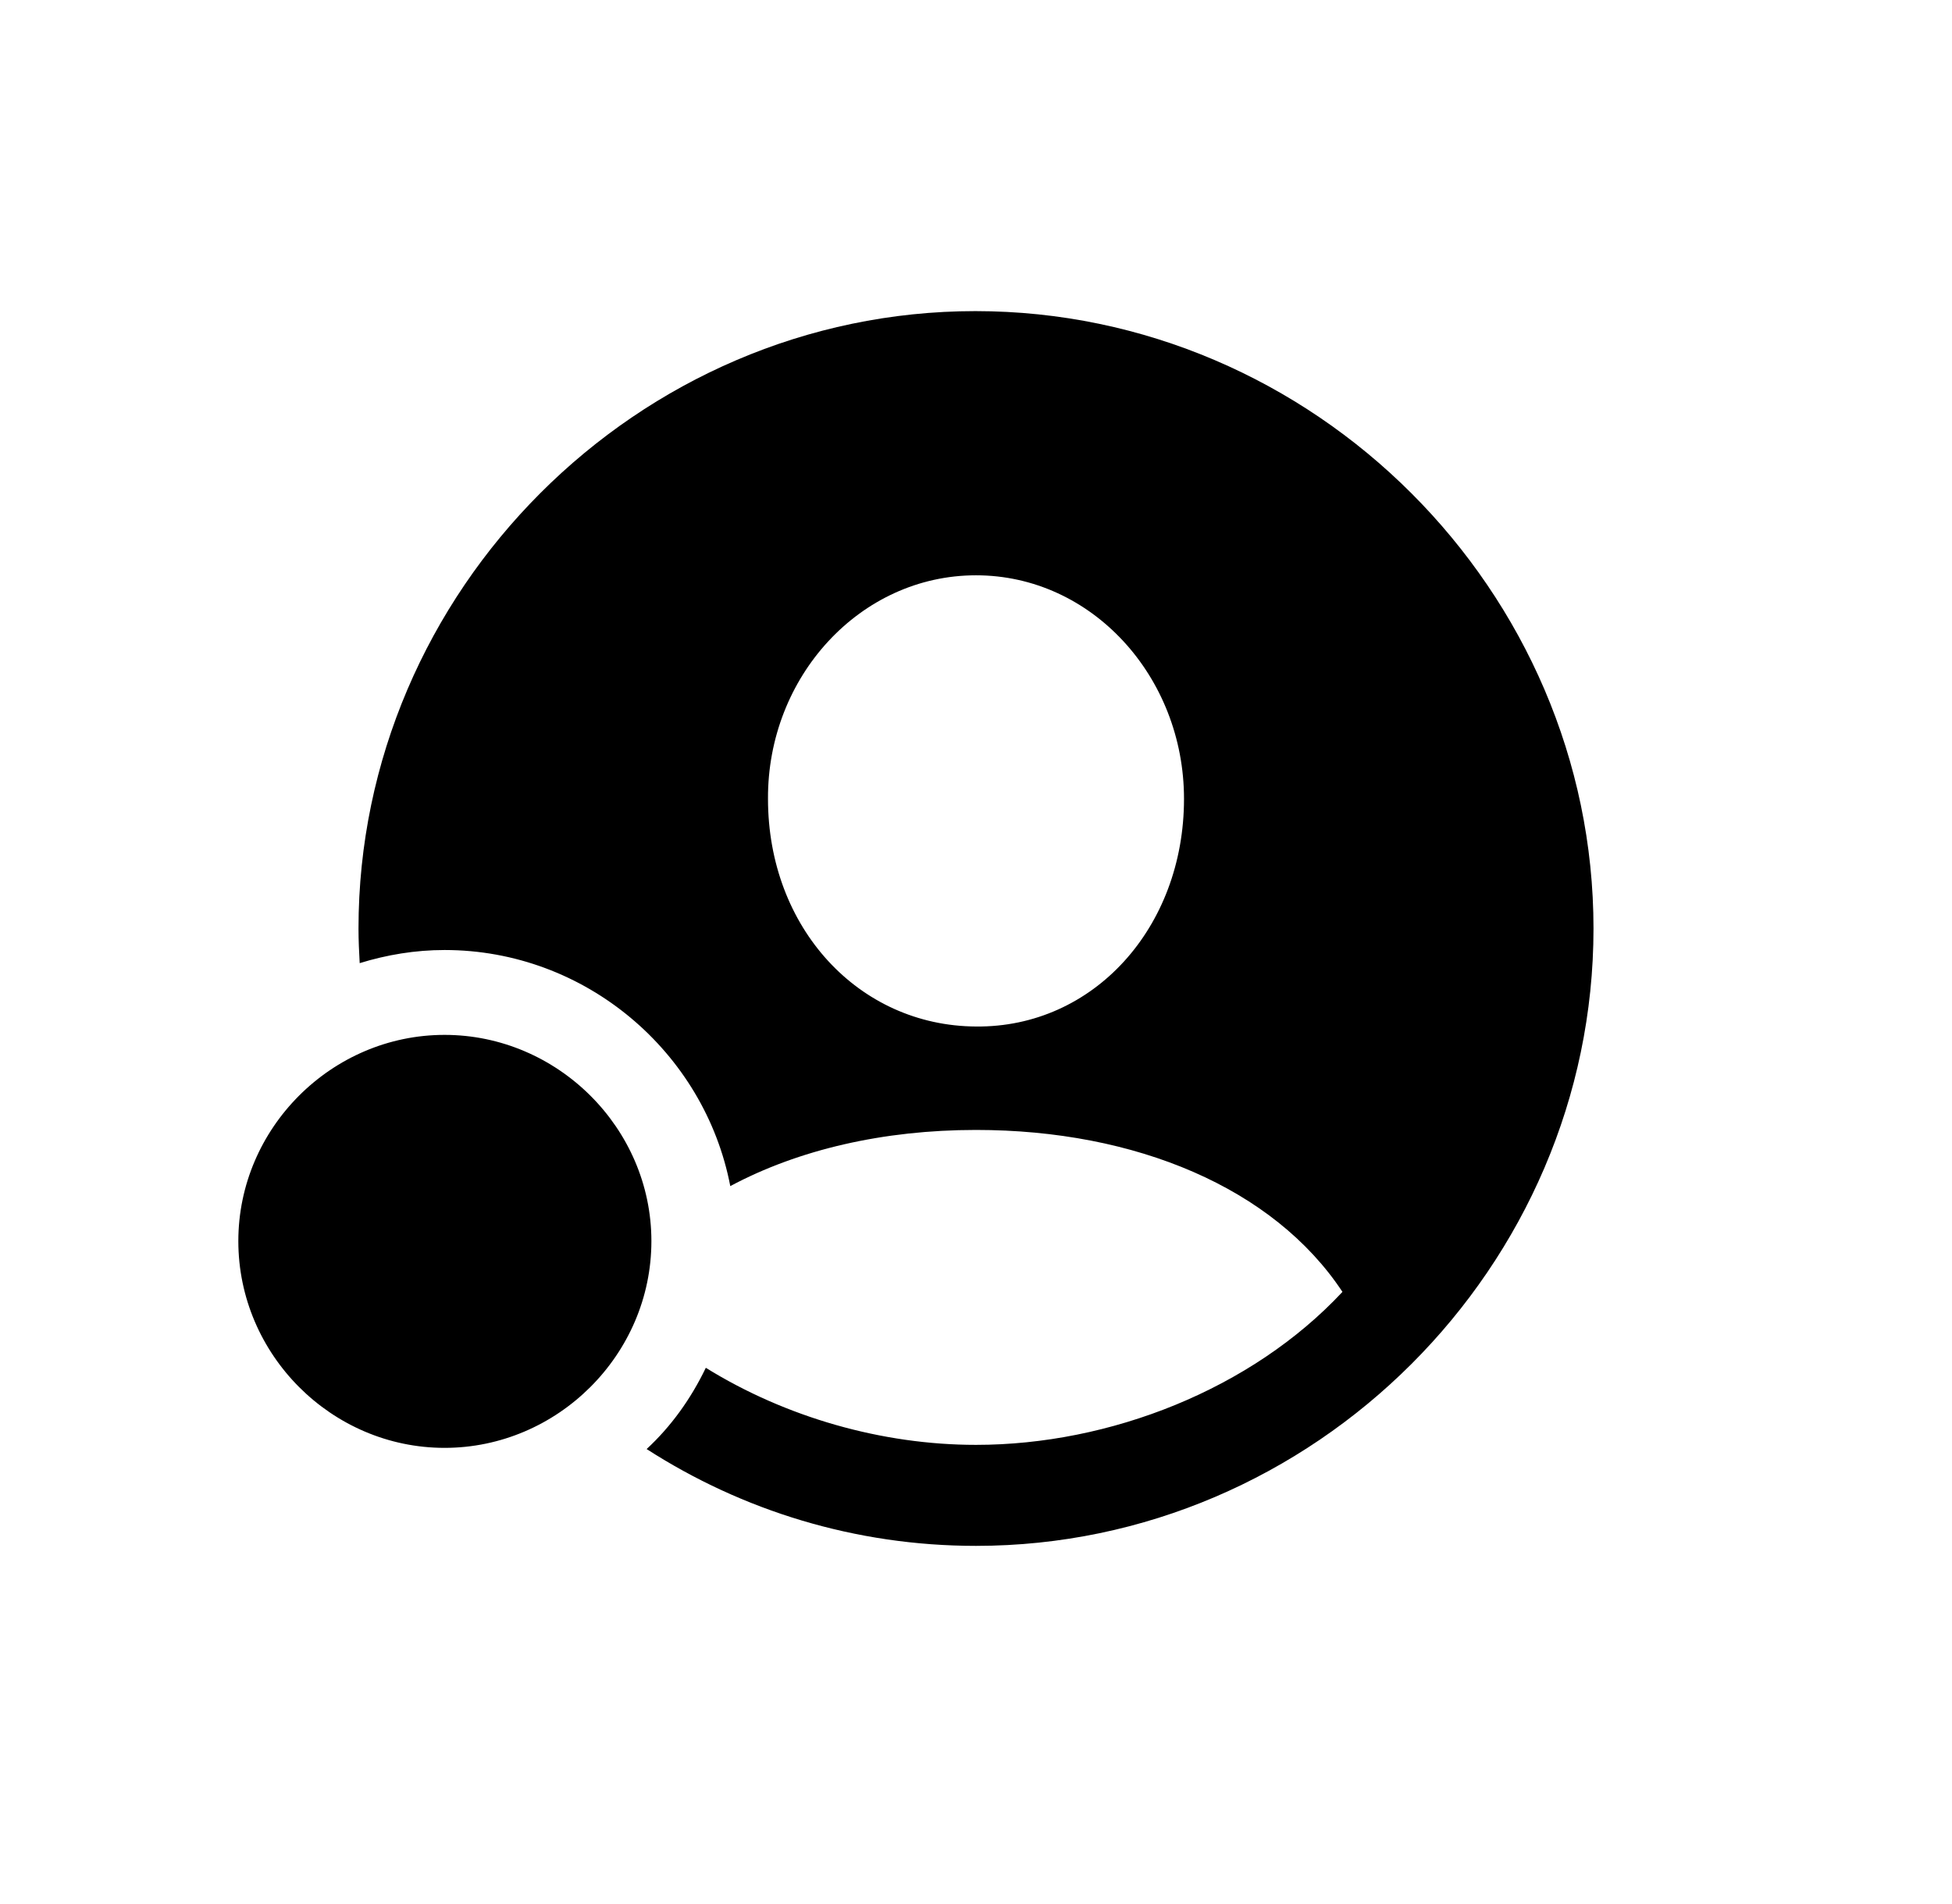 <svg width="41" height="40" viewBox="0 0 41 40" fill="none" xmlns="http://www.w3.org/2000/svg">
<path d="M20.487 6.536C13.393 6.536 7.53 12.412 7.53 19.506C7.53 19.757 7.542 19.996 7.555 20.234C8.12 20.059 8.723 19.958 9.338 19.958C12.301 19.958 14.8 22.105 15.339 24.918C16.771 24.152 18.554 23.738 20.5 23.738C23.852 23.738 26.753 24.955 28.197 27.14C26.288 29.187 23.312 30.354 20.5 30.354C18.529 30.354 16.507 29.777 14.825 28.735C14.511 29.388 14.097 29.965 13.582 30.442C15.591 31.735 17.964 32.476 20.5 32.476C27.594 32.476 33.47 26.613 33.47 19.506C33.47 12.412 27.594 6.536 20.487 6.536ZM20.5 21.565C18.039 21.553 16.131 19.494 16.131 16.782C16.118 14.22 18.064 12.086 20.5 12.086C22.936 12.086 24.869 14.22 24.869 16.782C24.869 19.494 22.961 21.59 20.5 21.565ZM9.338 30.417C11.711 30.417 13.682 28.458 13.682 26.073C13.682 23.7 11.711 21.741 9.338 21.741C6.965 21.741 5.006 23.7 5.006 26.073C5.006 28.458 6.965 30.417 9.338 30.417Z" fill="currentColor"/>
</svg>
